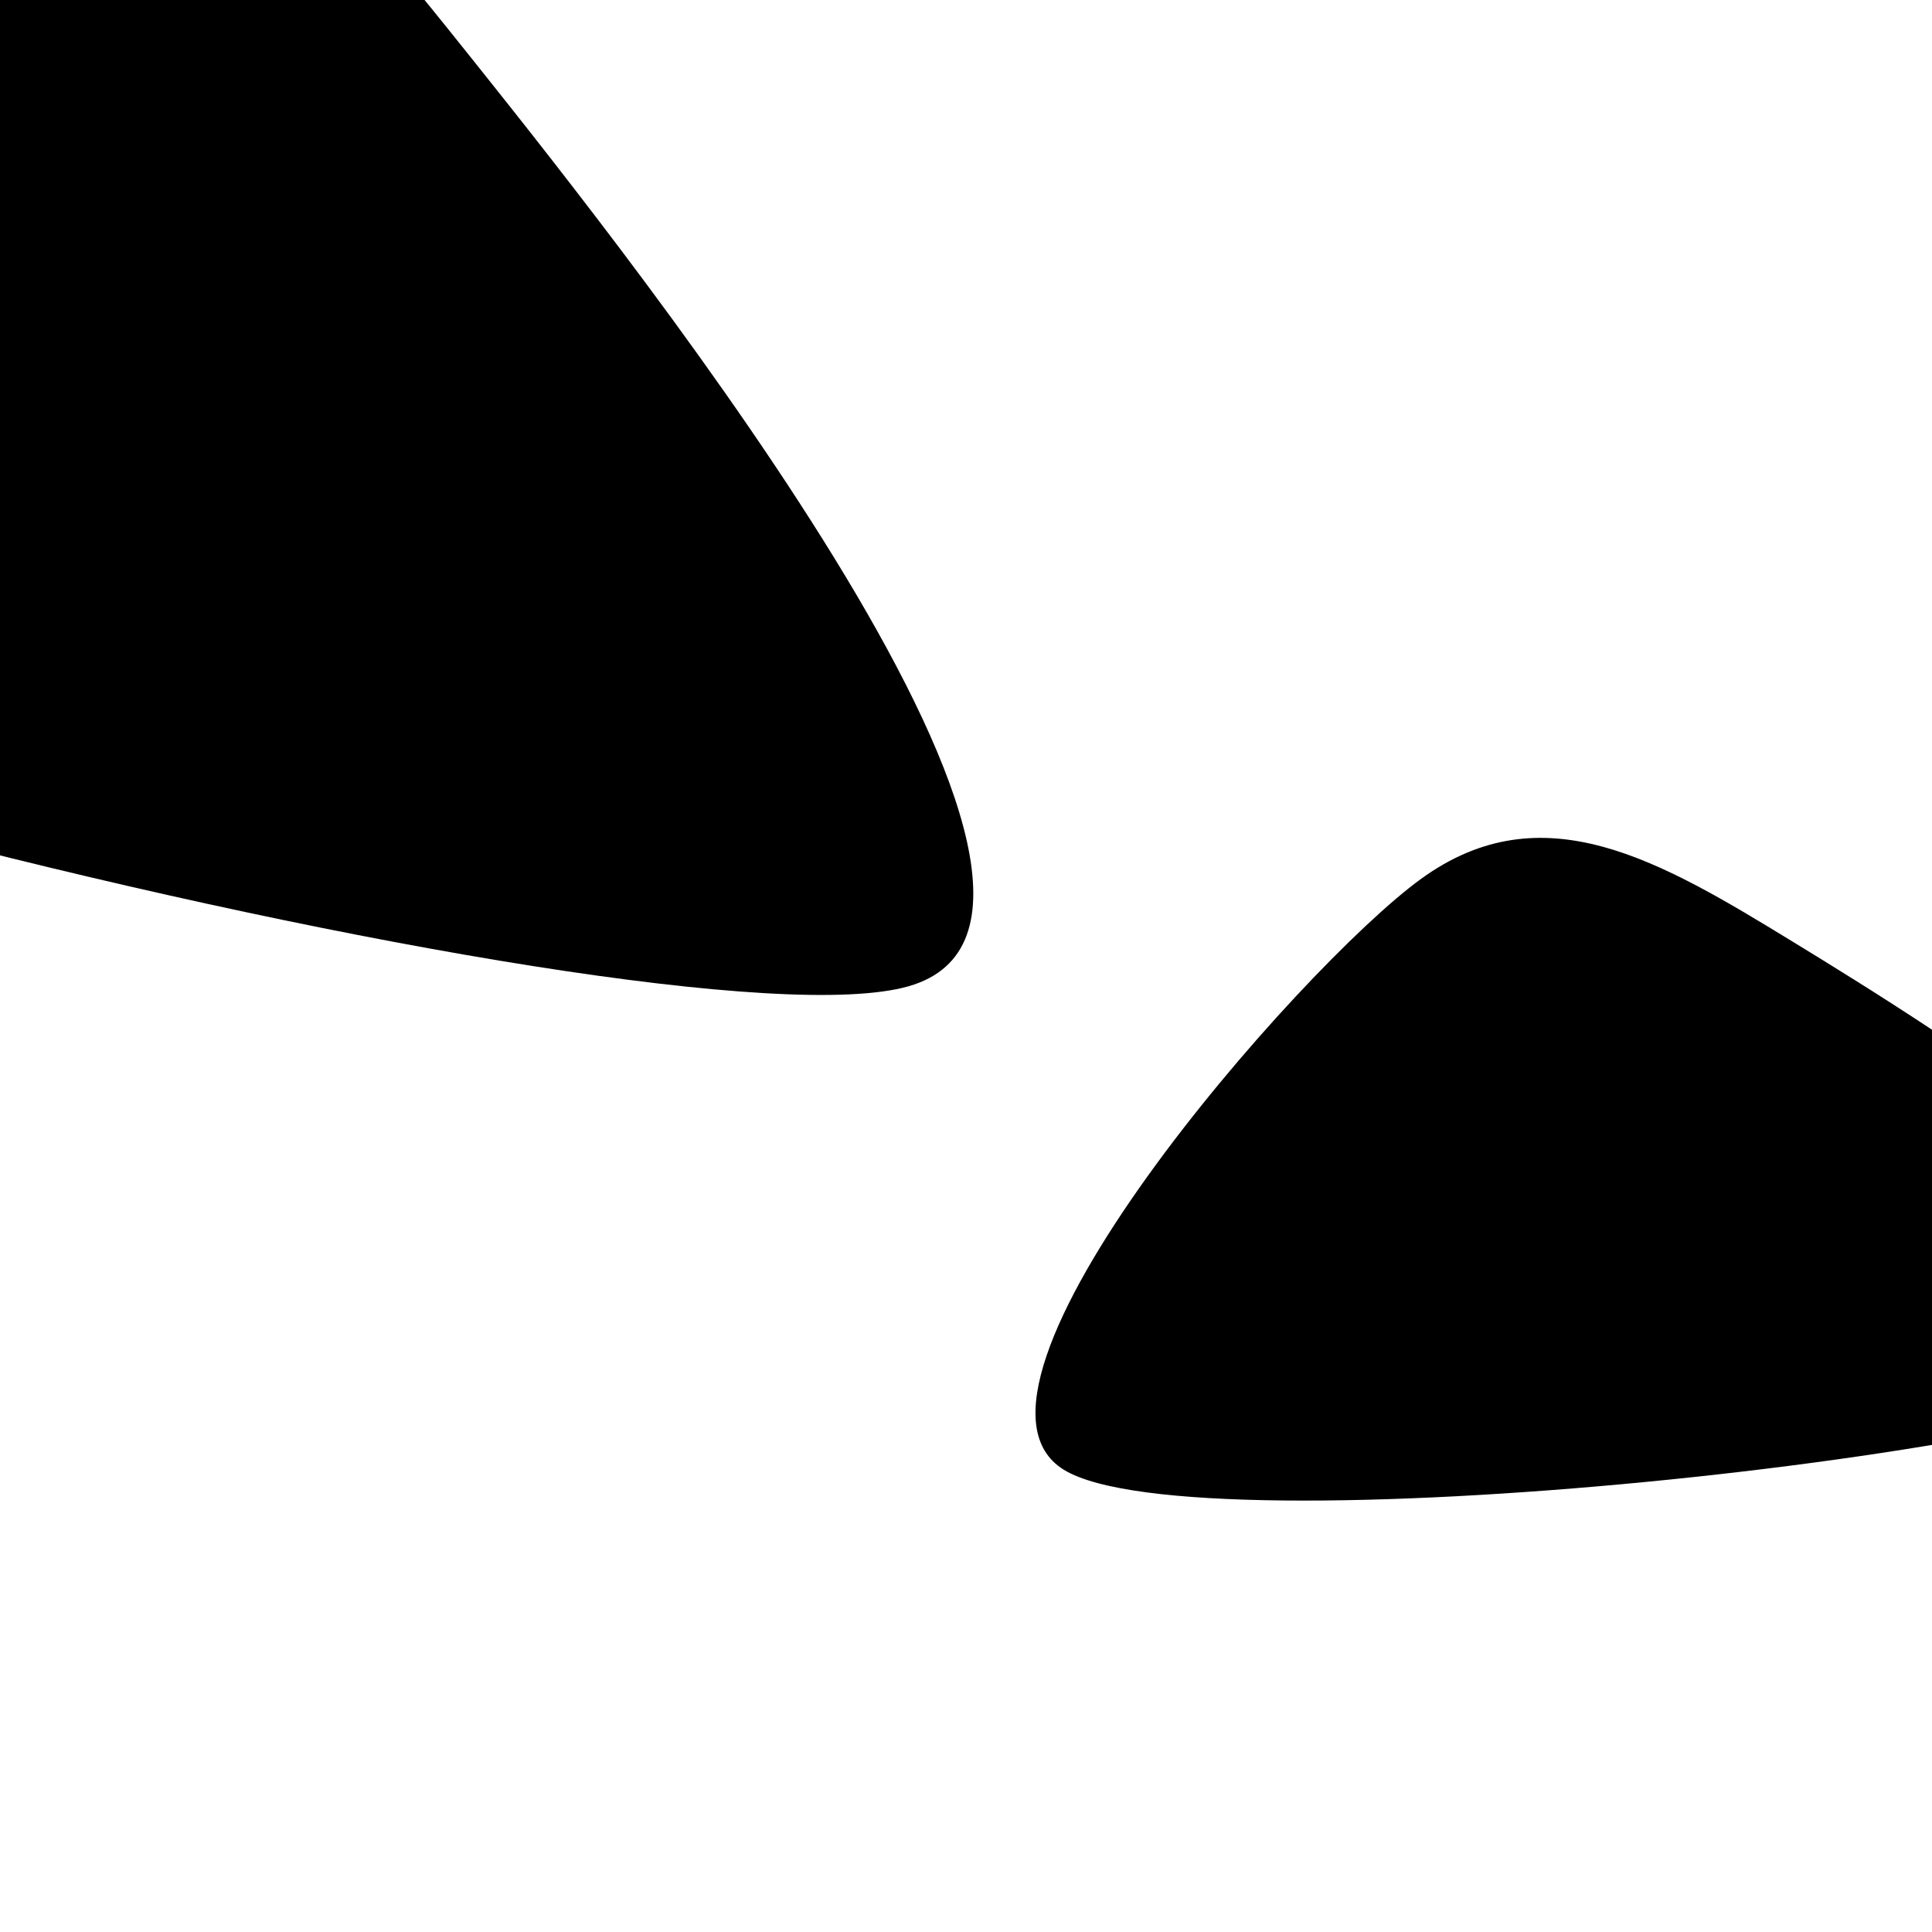 <svg xmlns="http://www.w3.org/2000/svg" version="1.1" xmlns:xlink="http://www.w3.org/1999/xlink" xmlns:svgjs="http://svgjs.dev/svgjs" viewBox="0 0 600 600"><path d="M282.168 306.294C206.469 327.972 -255.245 213.986 -306.294 150C-357.343 86.014 -99.825 -55.944 -24.126 -77.622C51.573 -99.301 96.853 -44.056 147.902 19.93C198.951 83.916 357.867 284.615 282.168 306.294C206.469 327.972 -255.245 213.986 -306.294 150 " fill="url(&quot;#SvgjsLinearGradient1000&quot;)" fill-opacity="0.28"></path><defs><linearGradient id="SvgjsLinearGradient1000"><stop stop-color="hsl(205, 69%, 60%)" offset="0"></stop><stop stop-color="hsl(205, 69%, 80%)" offset="1"></stop></linearGradient></defs><path d="M736.126 653.163C660.426 674.841 198.713 560.855 147.664 496.869C96.615 432.883 354.133 290.925 429.832 269.247C505.531 247.569 550.811 302.813 601.86 366.799C652.909 430.785 811.825 631.485 736.126 653.163C660.426 674.841 198.713 560.855 147.664 496.869 " fill-opacity="0.28" fill="hsl(205, 69%, 60%)" opacity="1" stroke-opacity="1" stroke-width="0" stroke="hsl(340, 45%, 30%)" transform="matrix(0.556,-0.202,0.202,0.556,147.965,210.05)"></path></svg>